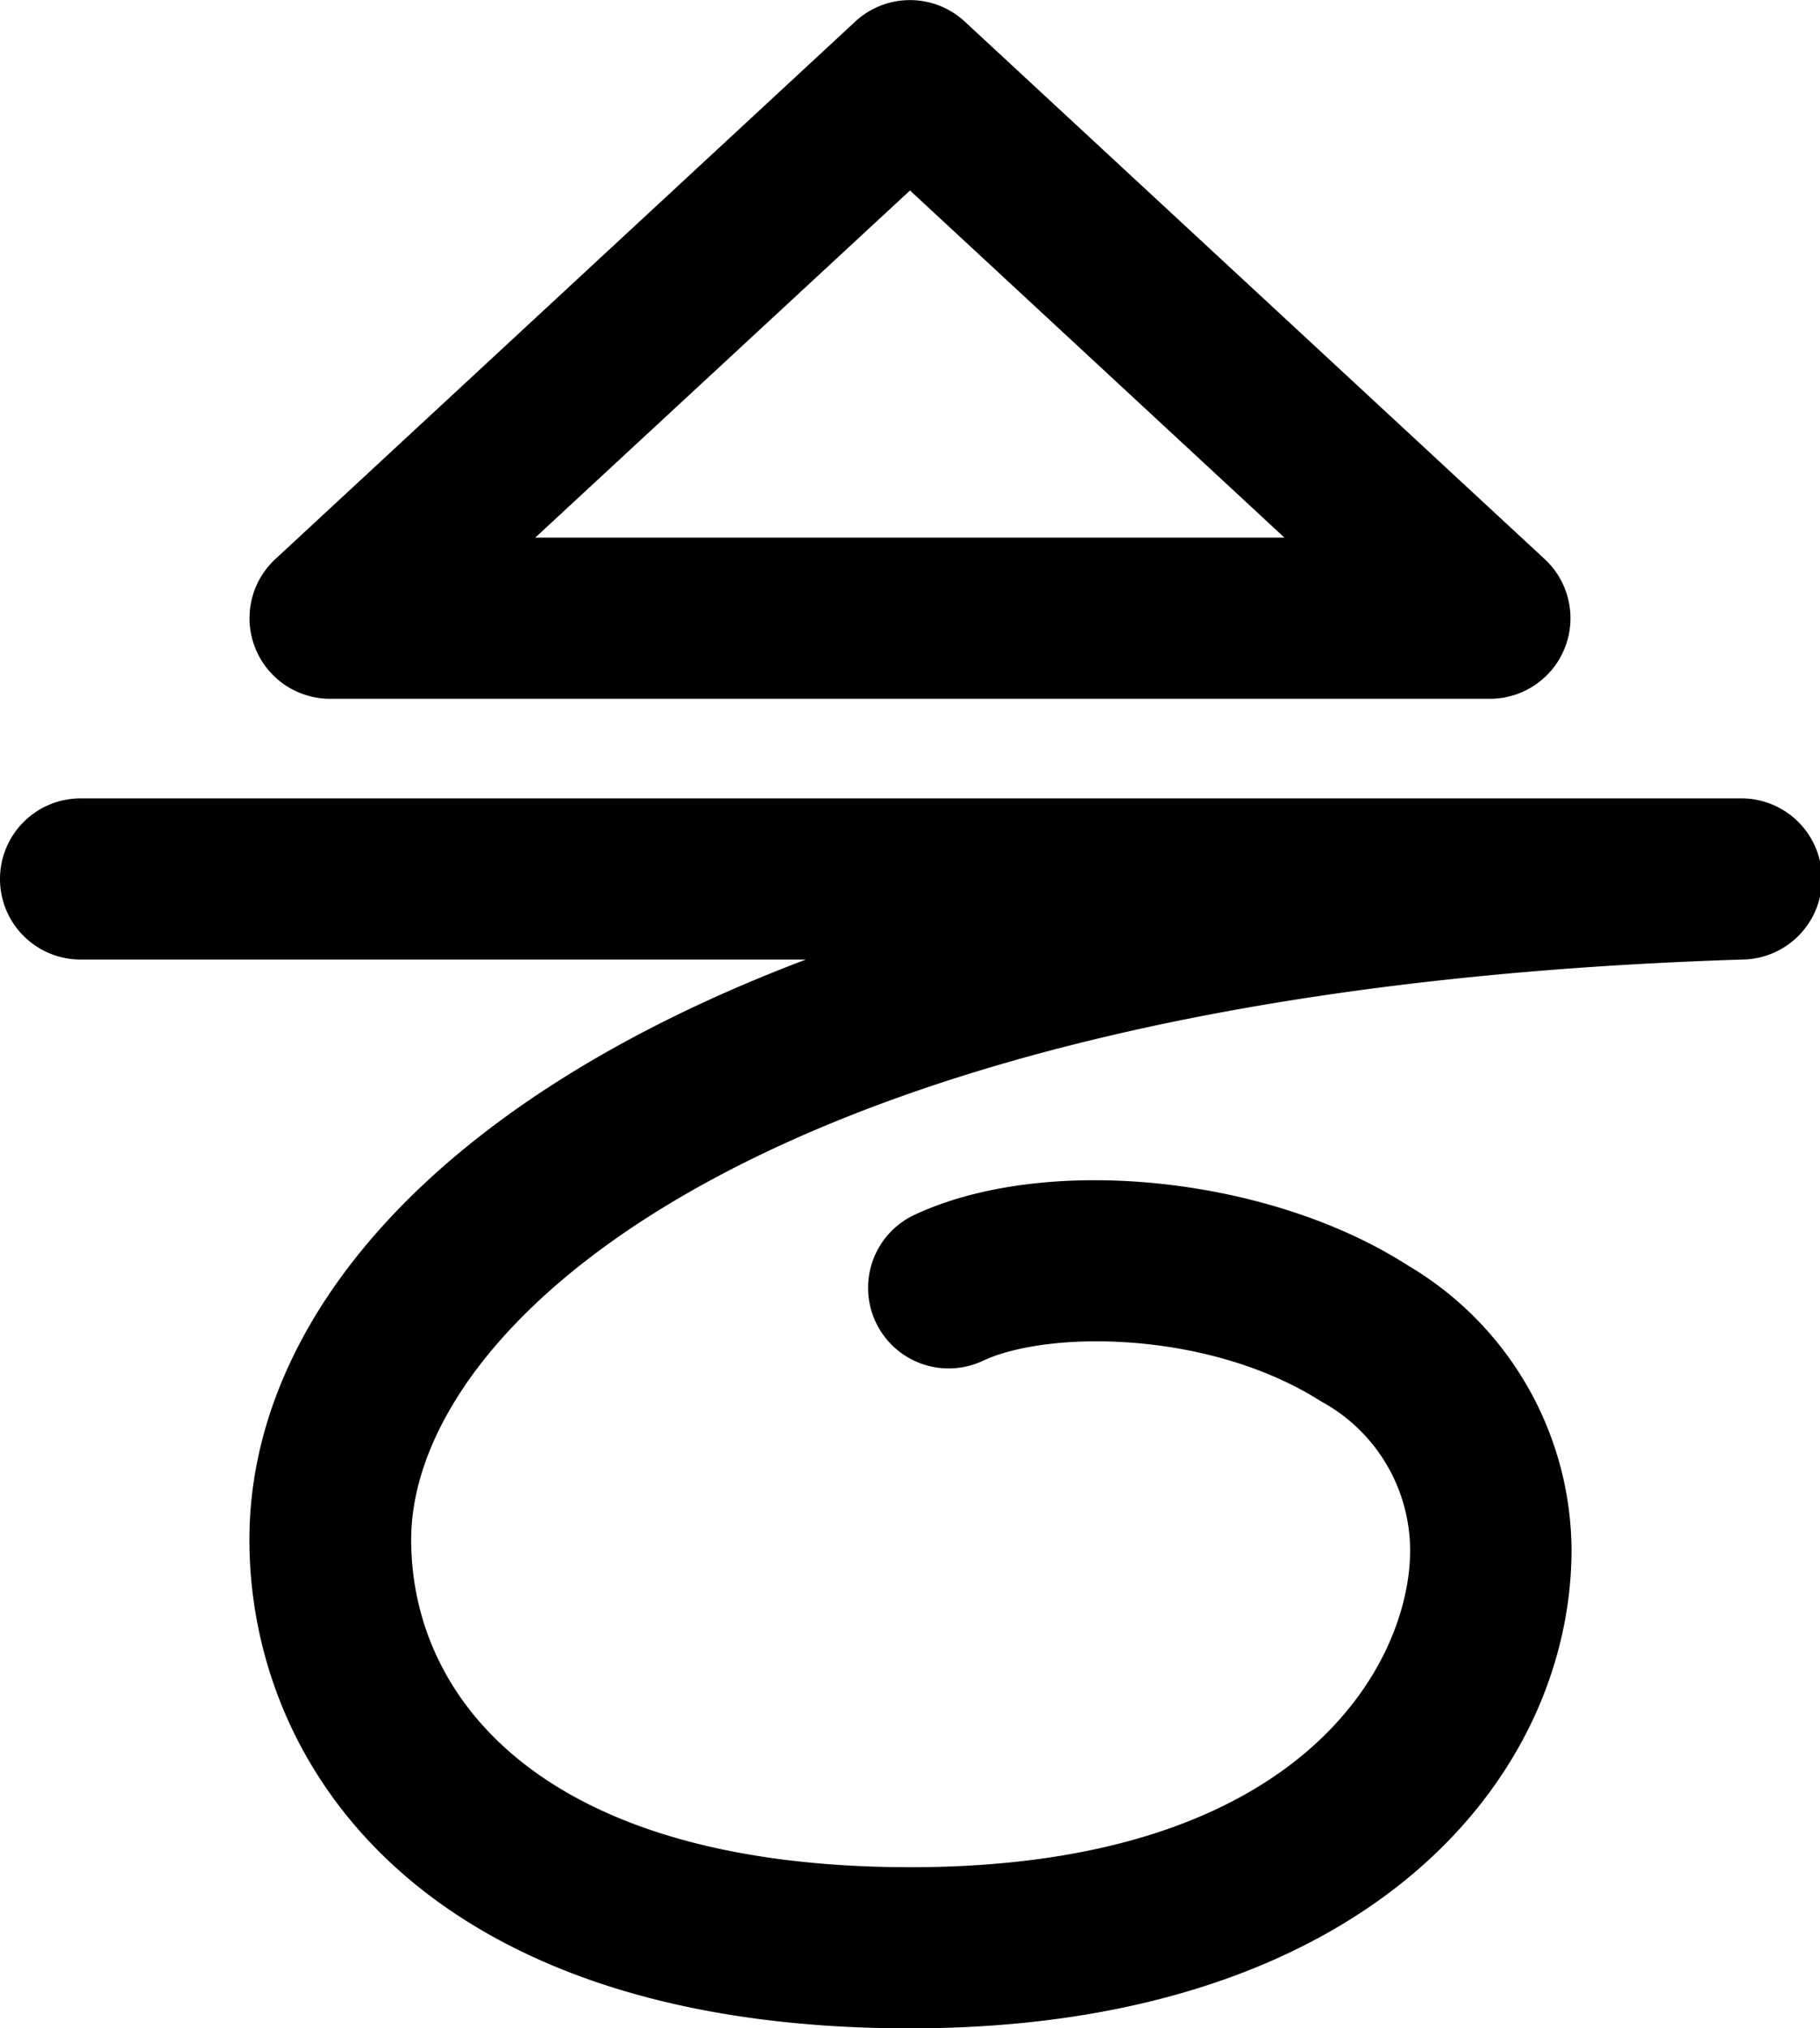 <svg xmlns="http://www.w3.org/2000/svg" viewBox="0 0 56.48 62.93"><title>17</title><g id="Layer_2" data-name="Layer 2"><g id="expanded"><g id="q"><path d="M46.24,21.68h-36a2.5,2.5,0,0,1-1.7-4.33L26.54.67a2.5,2.5,0,0,1,3.4,0l18,16.68a2.5,2.5,0,0,1-1.7,4.33Zm-29.63-5H39.86L28.24,5.91Z"/><path d="M28.24,62.93c-15.13,0-20.5-8.17-20.5-15.16,0-6.66,5.49-13.54,17.27-18H2.5a2.5,2.5,0,0,1,0-5H54a2.5,2.5,0,0,1,.08,5c-30.32.95-41.32,11.31-41.32,18,0,4.91,4.07,10.16,15.5,10.16,12.26,0,15.5-6.42,15.5-9.82A5.27,5.27,0,0,0,41,43.48c-3.45-2.2-8.45-2.22-10.5-1.26a2.5,2.5,0,1,1-2.12-4.53c4.09-1.91,11-1.2,15.31,1.57a10.32,10.32,0,0,1,5.08,8.85C48.74,55.25,42.32,62.93,28.24,62.93Z"/></g></g></g></svg>